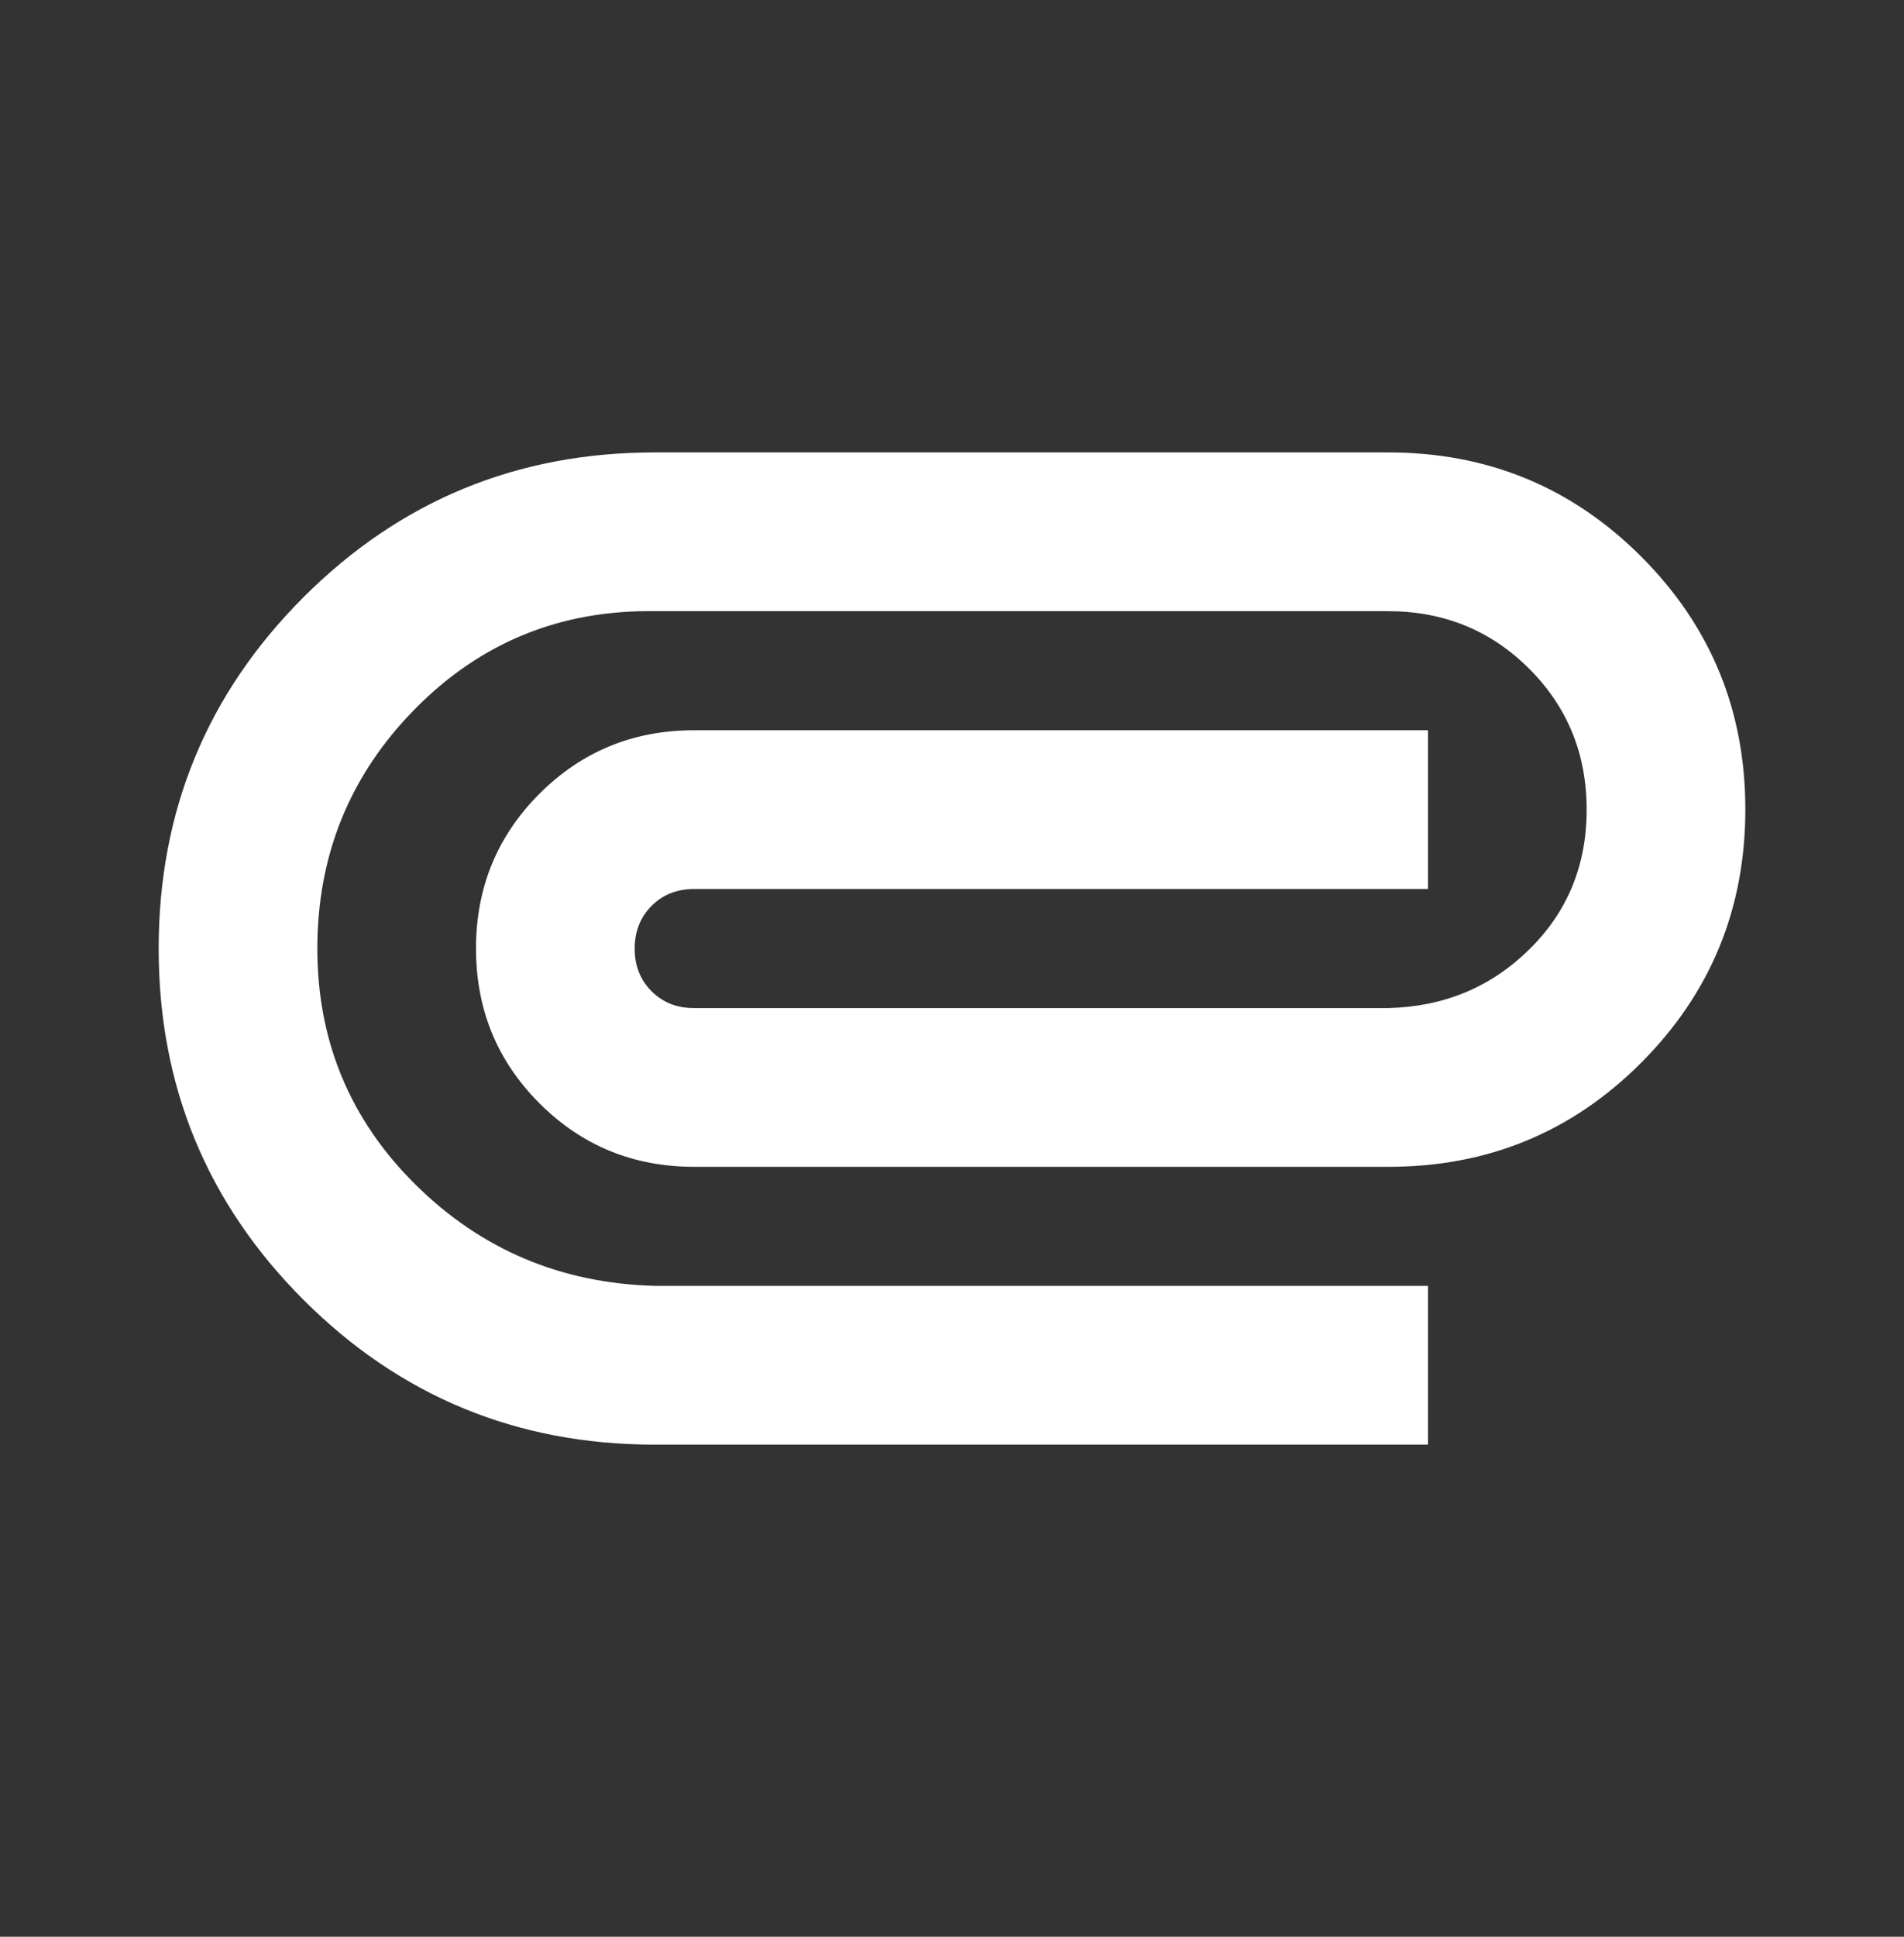 <svg width="60" height="61" viewBox="0 0 60 61" fill="none" xmlns="http://www.w3.org/2000/svg">
<rect x="0" y="0" width="60" height="61" fill="#333333" stroke="none"/>
<path d="M20.625 45.5C16.292 45.5 12.604 43.979 9.562 40.938C6.521 37.896 5 34.208 5 29.875C5 25.542 6.521 21.854 9.562 18.812C12.604 15.771 16.292 14.25 20.625 14.25H43.75C46.875 14.25 49.532 15.344 51.72 17.532C53.908 19.721 55.002 22.377 55 25.5C54.998 28.623 53.905 31.28 51.72 33.47C49.535 35.66 46.878 36.753 43.75 36.75H21.875C19.958 36.75 18.333 36.083 17 34.75C15.667 33.417 15 31.792 15 29.875C15 27.958 15.667 26.333 17 25C18.333 23.667 19.958 23 21.875 23H45V28H21.875C21.333 28 20.886 28.177 20.532 28.532C20.179 28.887 20.002 29.335 20 29.875C19.998 30.415 20.176 30.863 20.532 31.22C20.889 31.577 21.337 31.753 21.875 31.75H43.75C45.5 31.708 46.979 31.094 48.188 29.907C49.396 28.721 50 27.252 50 25.5C50 23.748 49.396 22.269 48.188 21.062C46.979 19.856 45.5 19.252 43.75 19.25H20.625C17.667 19.208 15.157 20.229 13.095 22.312C11.033 24.396 10.002 26.917 10 29.875C10 32.792 11.032 35.271 13.095 37.312C15.158 39.354 17.668 40.417 20.625 40.5H45V45.5H20.625Z" fill="white"/>
</svg>
